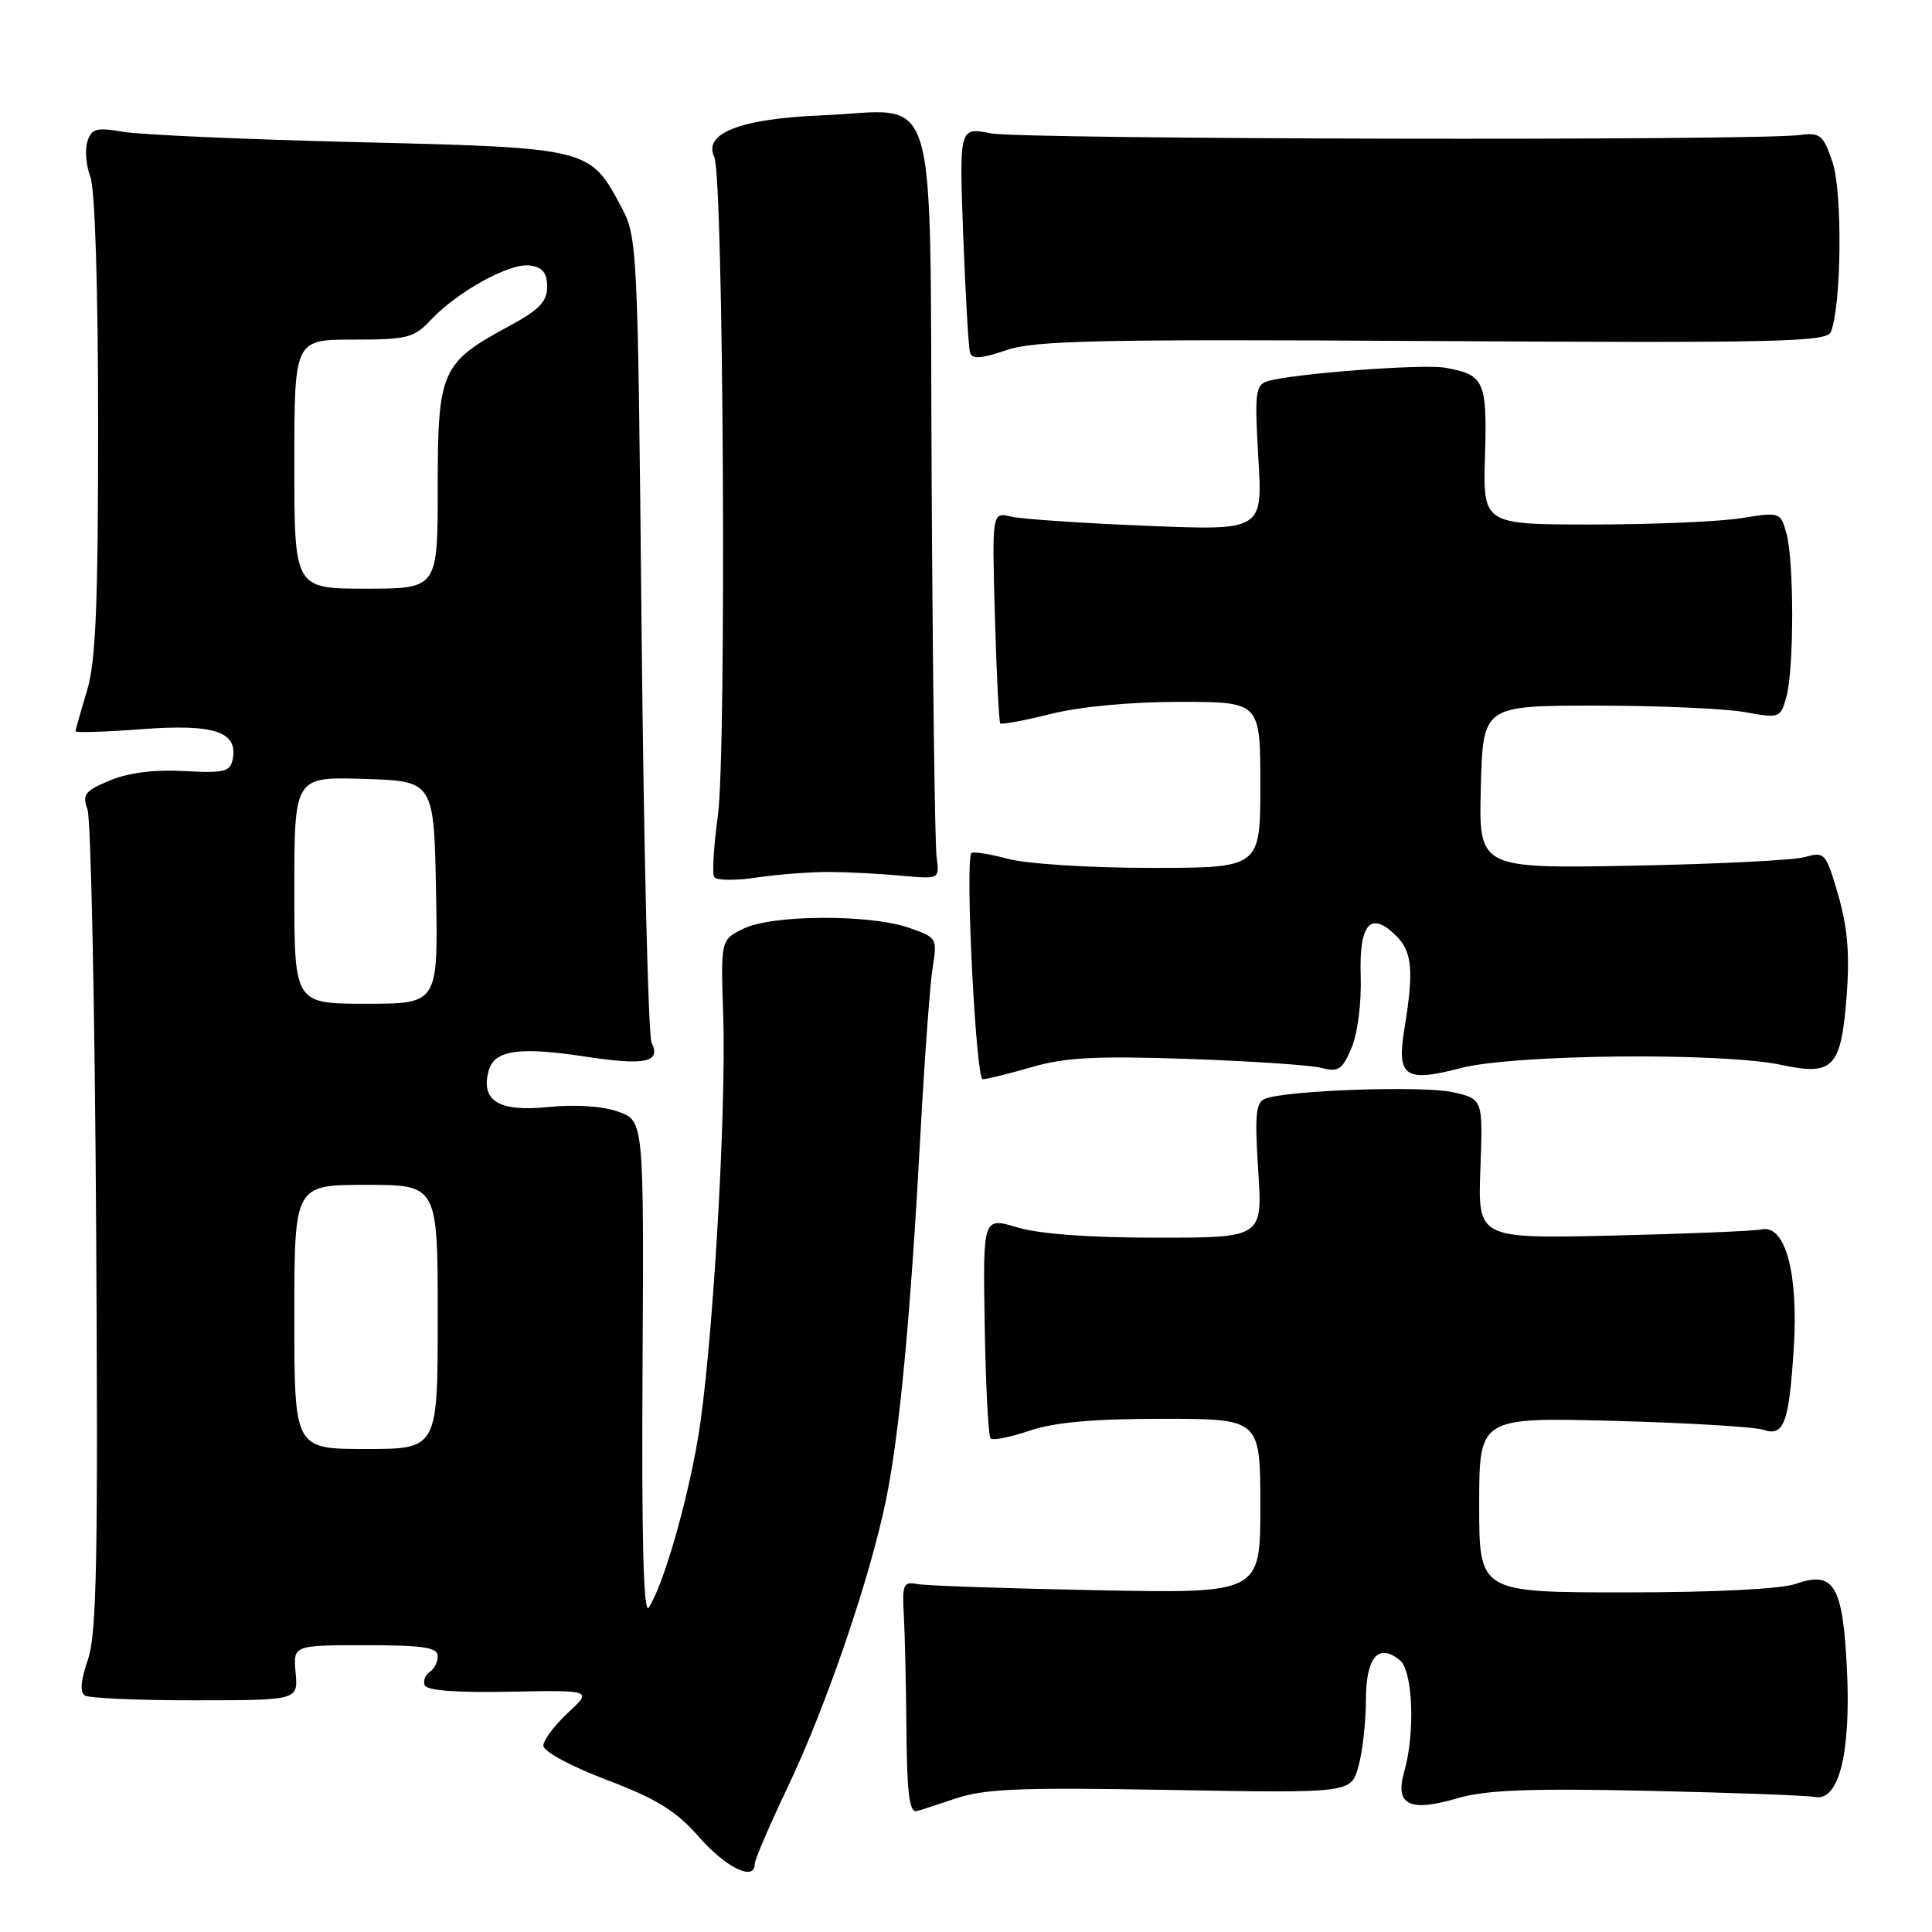 <?xml version="1.0" encoding="UTF-8" standalone="no"?>
<!DOCTYPE svg PUBLIC "-//W3C//DTD SVG 1.1//EN" "http://www.w3.org/Graphics/SVG/1.1/DTD/svg11.dtd" >
<svg xmlns="http://www.w3.org/2000/svg" xmlns:xlink="http://www.w3.org/1999/xlink" version="1.1" viewBox="0 0 256 256">
 <g >
 <path fill="currentColor"
d=" M 100.00 247.00 C 100.00 246.44 101.98 241.83 104.40 236.75 C 109.49 226.06 115.29 209.09 117.41 198.70 C 119.19 189.95 120.65 174.51 121.96 150.35 C 122.50 140.37 123.23 130.41 123.58 128.21 C 124.21 124.29 124.15 124.21 120.36 122.91 C 115.08 121.12 102.27 121.20 98.50 123.06 C 95.50 124.53 95.50 124.53 95.83 134.52 C 96.26 147.84 94.36 179.65 92.47 190.66 C 90.94 199.56 87.83 210.22 85.96 213.00 C 85.27 214.02 85.01 203.99 85.14 181.50 C 85.32 148.50 85.32 148.50 81.91 147.30 C 79.83 146.56 76.21 146.32 72.59 146.69 C 66.13 147.35 63.69 145.88 64.73 141.94 C 65.45 139.16 68.68 138.66 77.39 139.98 C 85.53 141.22 87.61 140.79 86.34 138.15 C 85.90 137.24 85.31 112.88 85.02 84.00 C 84.50 31.87 84.48 31.47 82.24 27.26 C 78.15 19.62 78.01 19.58 47.55 18.84 C 32.67 18.48 18.63 17.86 16.35 17.47 C 12.76 16.86 12.13 17.03 11.58 18.75 C 11.23 19.84 11.41 21.95 11.97 23.43 C 12.59 25.06 13.00 38.14 13.00 56.41 C 13.00 80.36 12.69 87.71 11.51 91.59 C 10.69 94.29 10.02 96.68 10.01 96.89 C 10.00 97.11 13.95 96.99 18.78 96.62 C 28.36 95.90 31.54 96.94 30.84 100.57 C 30.51 102.27 29.75 102.46 24.40 102.17 C 20.45 101.95 17.01 102.39 14.55 103.42 C 11.25 104.79 10.87 105.28 11.59 107.25 C 12.05 108.49 12.56 133.41 12.74 162.64 C 13.01 206.57 12.82 216.49 11.65 219.90 C 10.69 222.69 10.56 224.23 11.27 224.67 C 11.84 225.02 18.43 225.31 25.91 225.30 C 39.50 225.29 39.50 225.29 39.17 221.65 C 38.84 218.00 38.84 218.00 48.42 218.00 C 56.09 218.00 58.00 218.29 58.00 219.44 C 58.00 220.23 57.53 221.17 56.95 221.53 C 56.37 221.89 56.06 222.68 56.26 223.28 C 56.50 224.00 60.34 224.30 67.56 224.16 C 78.50 223.95 78.50 223.95 75.25 226.96 C 73.46 228.62 72.00 230.58 72.00 231.31 C 72.00 232.08 75.62 234.03 80.38 235.84 C 87.04 238.37 89.56 239.93 92.63 243.42 C 96.22 247.50 100.00 249.33 100.00 247.00 Z  M 126.41 238.38 C 130.43 237.01 134.87 236.82 155.09 237.18 C 179.02 237.60 179.02 237.60 180.00 234.05 C 180.55 232.10 180.99 228.12 180.99 225.22 C 181.00 219.57 182.67 217.65 185.51 220.01 C 187.22 221.43 187.53 229.65 186.07 234.75 C 184.80 239.18 186.74 240.15 193.11 238.28 C 196.88 237.18 202.59 236.95 218.25 237.29 C 229.39 237.53 239.39 237.90 240.47 238.11 C 243.66 238.74 245.27 232.33 244.73 221.17 C 244.18 210.03 243.02 208.10 237.94 209.87 C 235.97 210.56 227.14 211.00 215.35 211.00 C 196.00 211.00 196.00 211.00 196.00 199.40 C 196.00 187.81 196.00 187.81 213.75 188.27 C 223.51 188.53 232.45 189.06 233.61 189.45 C 236.40 190.39 237.06 188.60 237.69 178.50 C 238.30 168.70 236.56 162.27 233.47 162.90 C 232.39 163.12 223.47 163.49 213.66 163.72 C 195.82 164.13 195.82 164.13 196.16 154.87 C 196.50 145.62 196.50 145.62 192.50 144.72 C 188.55 143.84 170.58 144.46 167.65 145.58 C 166.40 146.06 166.24 147.67 166.72 155.08 C 167.30 164.00 167.30 164.00 153.31 164.00 C 144.36 164.00 137.68 163.51 134.78 162.63 C 130.24 161.27 130.24 161.27 130.48 175.66 C 130.61 183.57 130.96 190.30 131.26 190.60 C 131.56 190.90 133.89 190.44 136.44 189.57 C 139.71 188.46 144.88 188.00 154.03 188.00 C 167.00 188.00 167.00 188.00 167.00 199.57 C 167.00 211.14 167.00 211.14 145.25 210.71 C 133.29 210.48 122.60 210.11 121.50 209.89 C 119.71 209.54 119.53 209.97 119.76 214.00 C 119.90 216.47 120.05 222.99 120.10 228.49 C 120.16 237.33 120.46 240.00 121.38 240.00 C 121.53 240.00 123.79 239.27 126.41 238.38 Z  M 136.71 141.40 C 141.12 140.11 145.26 139.90 157.36 140.31 C 165.69 140.60 173.67 141.13 175.09 141.50 C 177.35 142.09 177.87 141.74 179.09 138.84 C 179.90 136.93 180.41 132.85 180.30 129.34 C 180.07 122.38 181.62 120.62 185.02 124.02 C 187.13 126.13 187.35 128.65 186.10 136.26 C 185.04 142.70 186.12 143.46 193.59 141.52 C 200.61 139.69 228.20 139.42 236.06 141.11 C 242.95 142.58 243.97 141.49 244.70 131.85 C 245.11 126.42 244.80 122.82 243.57 118.59 C 241.95 113.01 241.78 112.82 239.19 113.56 C 237.71 113.99 227.37 114.50 216.22 114.71 C 195.93 115.08 195.93 115.08 196.22 104.29 C 196.50 93.50 196.50 93.50 211.50 93.50 C 219.75 93.50 228.62 93.89 231.20 94.36 C 235.81 95.20 235.92 95.15 236.70 92.36 C 237.73 88.67 237.73 74.34 236.71 70.66 C 235.93 67.86 235.86 67.83 230.71 68.66 C 227.84 69.12 218.97 69.50 211.00 69.50 C 196.50 69.50 196.50 69.50 196.77 60.39 C 197.06 50.49 196.69 49.66 191.53 48.73 C 188.53 48.19 171.10 49.52 167.90 50.53 C 166.36 51.02 166.23 52.16 166.74 60.69 C 167.31 70.30 167.31 70.30 151.91 69.67 C 143.43 69.33 135.36 68.78 133.97 68.45 C 131.44 67.85 131.44 67.85 131.83 81.68 C 132.04 89.28 132.37 95.66 132.54 95.85 C 132.72 96.04 135.74 95.48 139.25 94.60 C 143.11 93.63 149.84 93.00 156.31 93.00 C 167.00 93.00 167.00 93.00 167.00 104.00 C 167.00 115.00 167.00 115.00 152.51 115.00 C 144.41 115.00 136.05 114.47 133.55 113.80 C 131.08 113.14 128.91 112.80 128.71 113.05 C 127.86 114.14 129.30 143.00 130.21 143.00 C 130.75 143.00 133.68 142.28 136.71 141.40 Z  M 110.00 115.54 C 112.47 115.56 116.75 115.78 119.50 116.04 C 124.50 116.50 124.50 116.50 124.10 113.50 C 123.88 111.85 123.59 89.58 123.45 64.00 C 123.16 9.48 124.71 14.64 108.81 15.29 C 98.08 15.73 93.13 17.67 94.65 20.82 C 95.87 23.38 96.29 99.69 95.12 108.11 C 94.57 112.10 94.35 115.75 94.63 116.21 C 94.92 116.67 97.48 116.70 100.32 116.27 C 103.17 115.85 107.53 115.52 110.00 115.54 Z  M 189.88 45.19 C 235.45 45.46 242.06 45.31 242.59 44.00 C 244.01 40.55 244.16 25.43 242.82 21.50 C 241.59 17.87 241.19 17.54 238.48 17.89 C 232.46 18.67 135.36 18.47 131.30 17.67 C 127.10 16.84 127.10 16.84 127.63 31.17 C 127.93 39.05 128.33 46.04 128.53 46.71 C 128.81 47.62 129.99 47.54 133.35 46.40 C 137.14 45.11 145.42 44.93 189.88 45.19 Z  M 39.00 174.50 C 39.00 157.00 39.00 157.00 48.50 157.00 C 58.00 157.00 58.00 157.00 58.00 174.50 C 58.00 192.00 58.00 192.00 48.50 192.00 C 39.00 192.00 39.00 192.00 39.00 174.50 Z  M 39.00 117.96 C 39.00 102.92 39.00 102.92 48.25 103.21 C 57.50 103.50 57.50 103.50 57.78 118.25 C 58.05 133.00 58.05 133.00 48.53 133.00 C 39.00 133.00 39.00 133.00 39.00 117.96 Z  M 39.00 61.50 C 39.00 45.00 39.00 45.00 46.83 45.00 C 53.96 45.00 54.87 44.77 57.08 42.40 C 60.60 38.64 67.57 34.80 70.21 35.18 C 71.90 35.41 72.50 36.16 72.50 38.00 C 72.50 39.96 71.44 41.06 67.50 43.19 C 58.45 48.07 58.00 49.09 58.00 64.56 C 58.00 78.00 58.00 78.00 48.50 78.00 C 39.00 78.00 39.00 78.00 39.00 61.50 Z "/>
</g>
</svg>